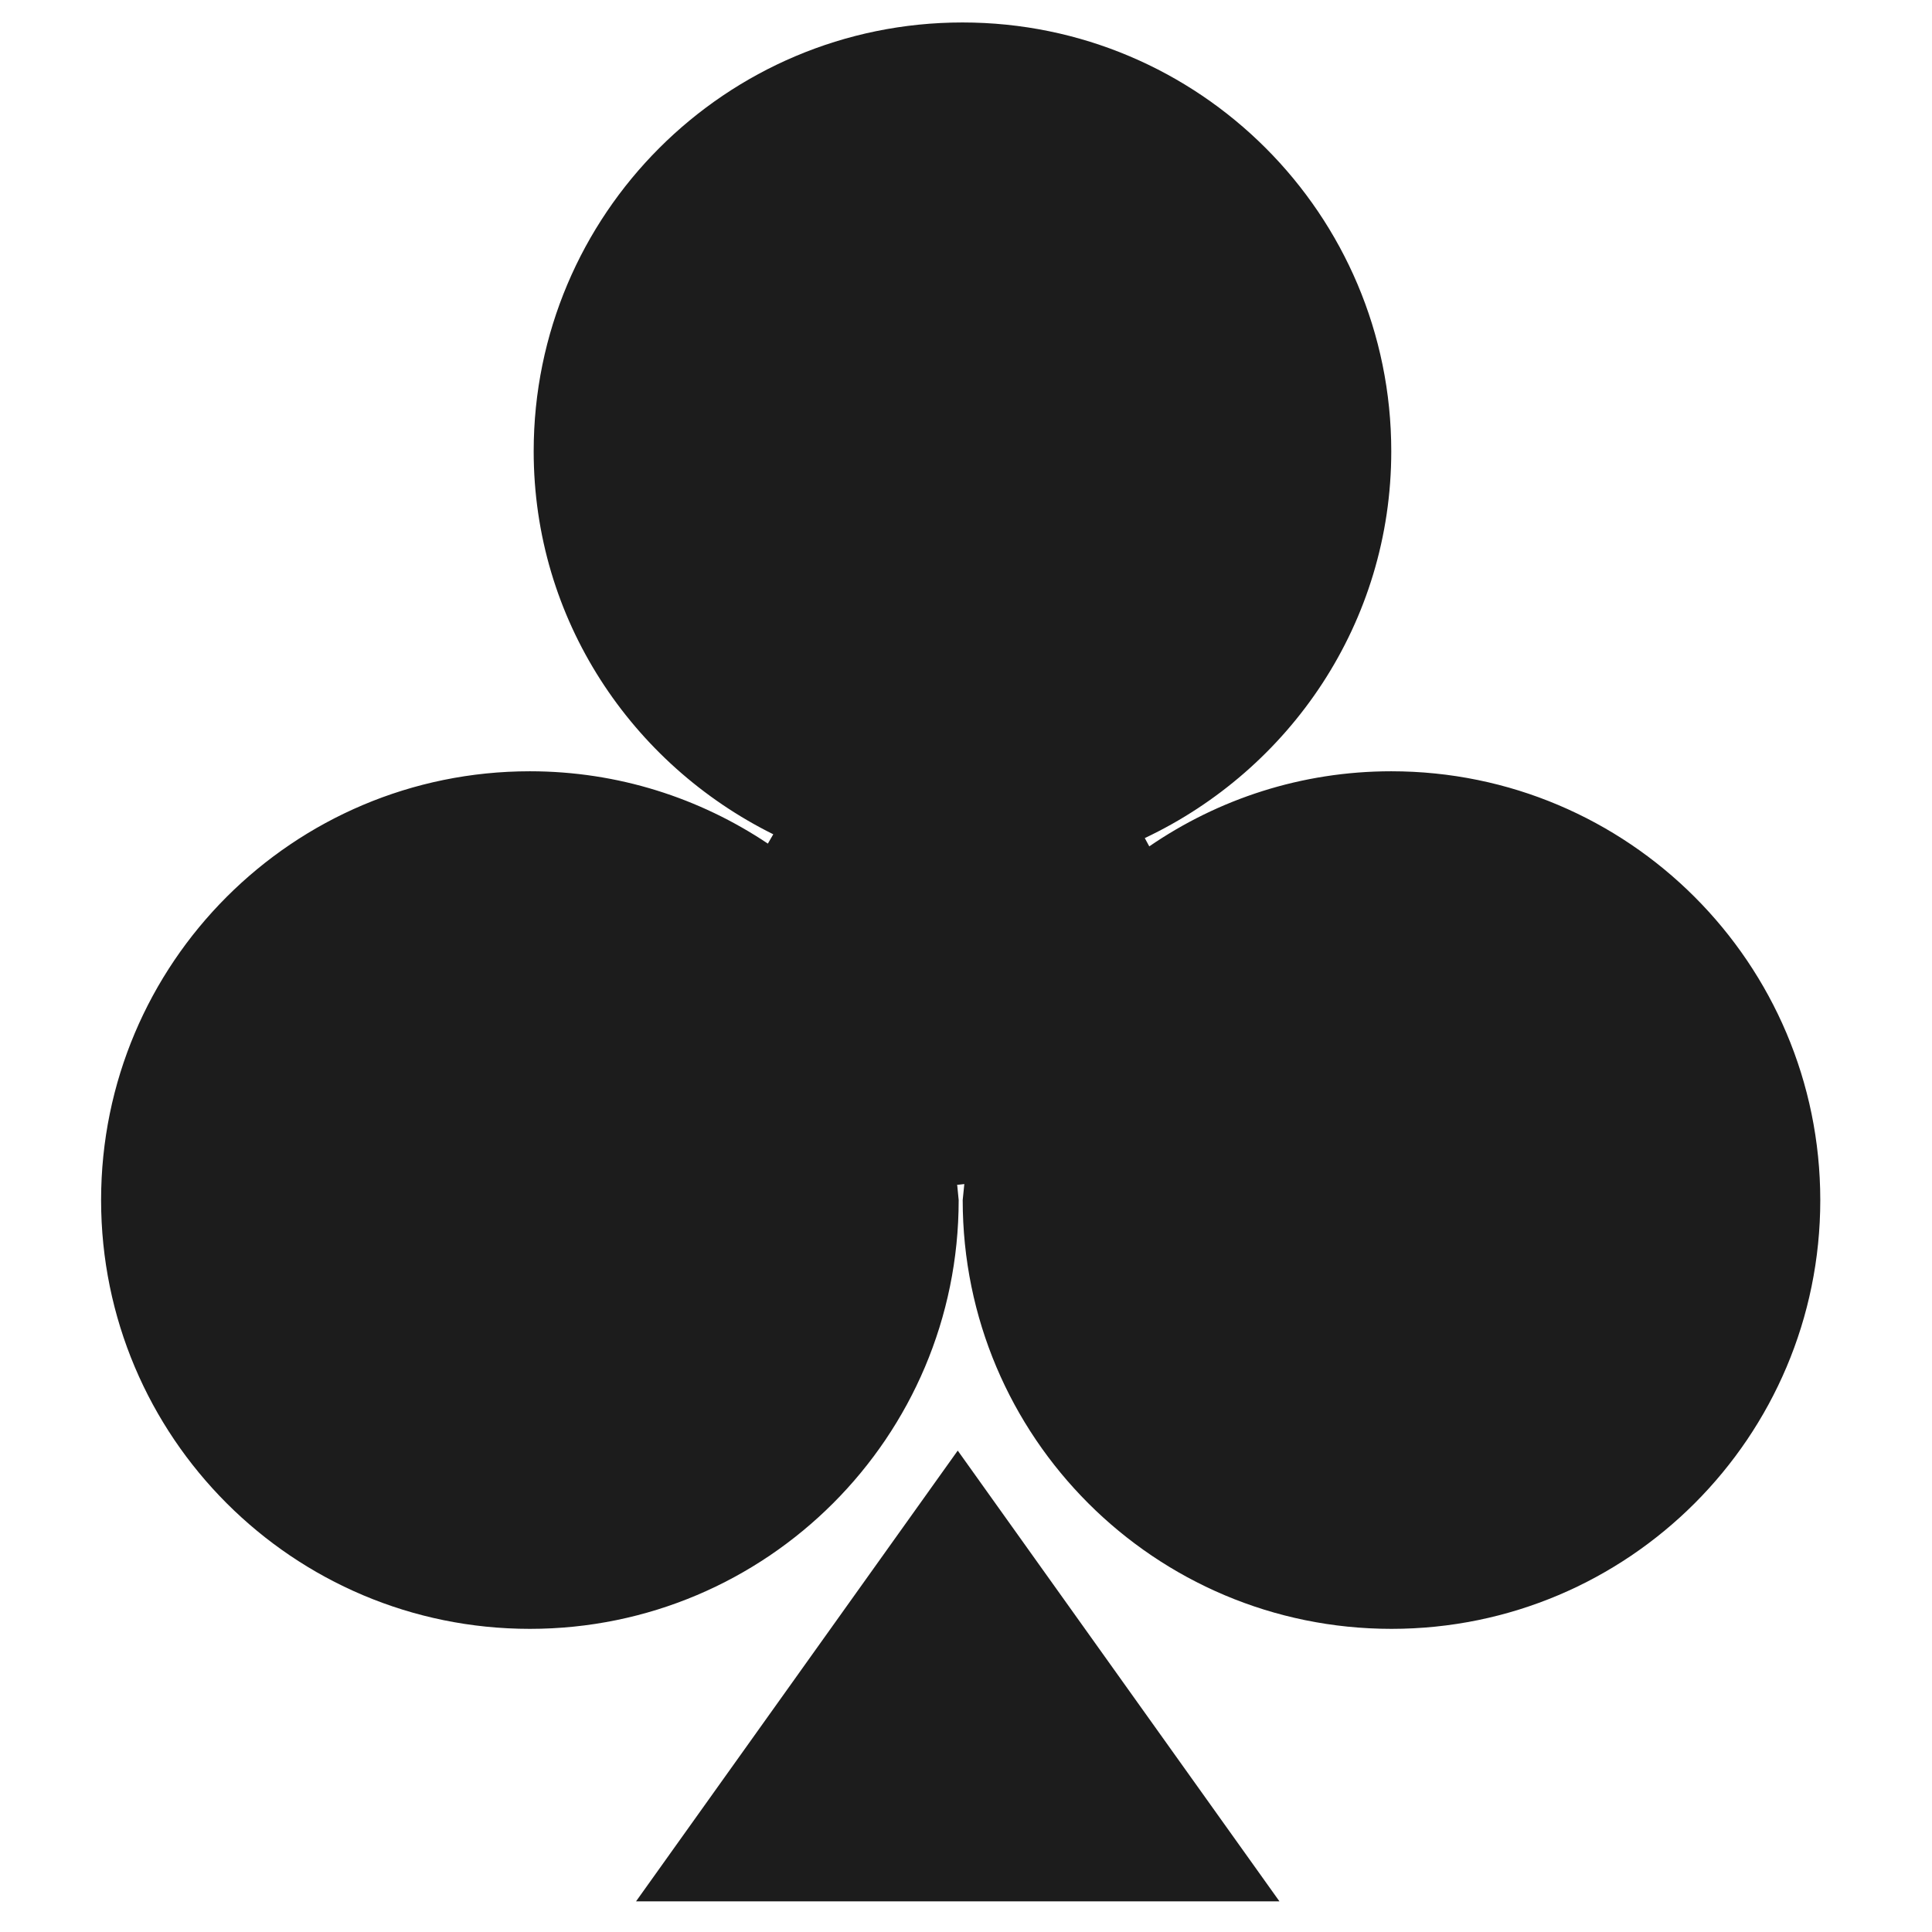 <svg width="48" height="48" viewBox="0 0 79 86" xmlns="http://www.w3.org/2000/svg">
    <g>
        <path
                d="m58.43,34.332c-3.999,0 -7.706,1.239 -10.772,3.343l-0.2,-0.369c6.467,-3.057 10.972,-9.59 10.972,-17.219c0,-10.542 -8.545,-19.087 -19.087,-19.087c-10.542,0 -19.087,8.545 -19.087,19.087c0,7.501 4.367,13.926 10.665,17.05l-0.241,0.415c-3.031,-2.028 -6.671,-3.22 -10.593,-3.22c-10.542,0 -19.087,8.545 -19.087,19.087s8.545,19.087 19.087,19.087c10.542,0 19.087,-8.545 19.087,-19.087l-0.067,-0.686l0.036,0.005l0.282,-0.031l-0.072,0.712c0,10.542 8.545,19.087 19.087,19.087c10.542,0 19.087,-8.545 19.087,-19.087c-0.005,-10.542 -8.555,-19.087 -19.097,-19.087zm-33.618,50.304l28.641,0l-14.321,-20.065l-14.32,20.065z"
                fill="#1c1c1c"
        />
    </g>
</svg>